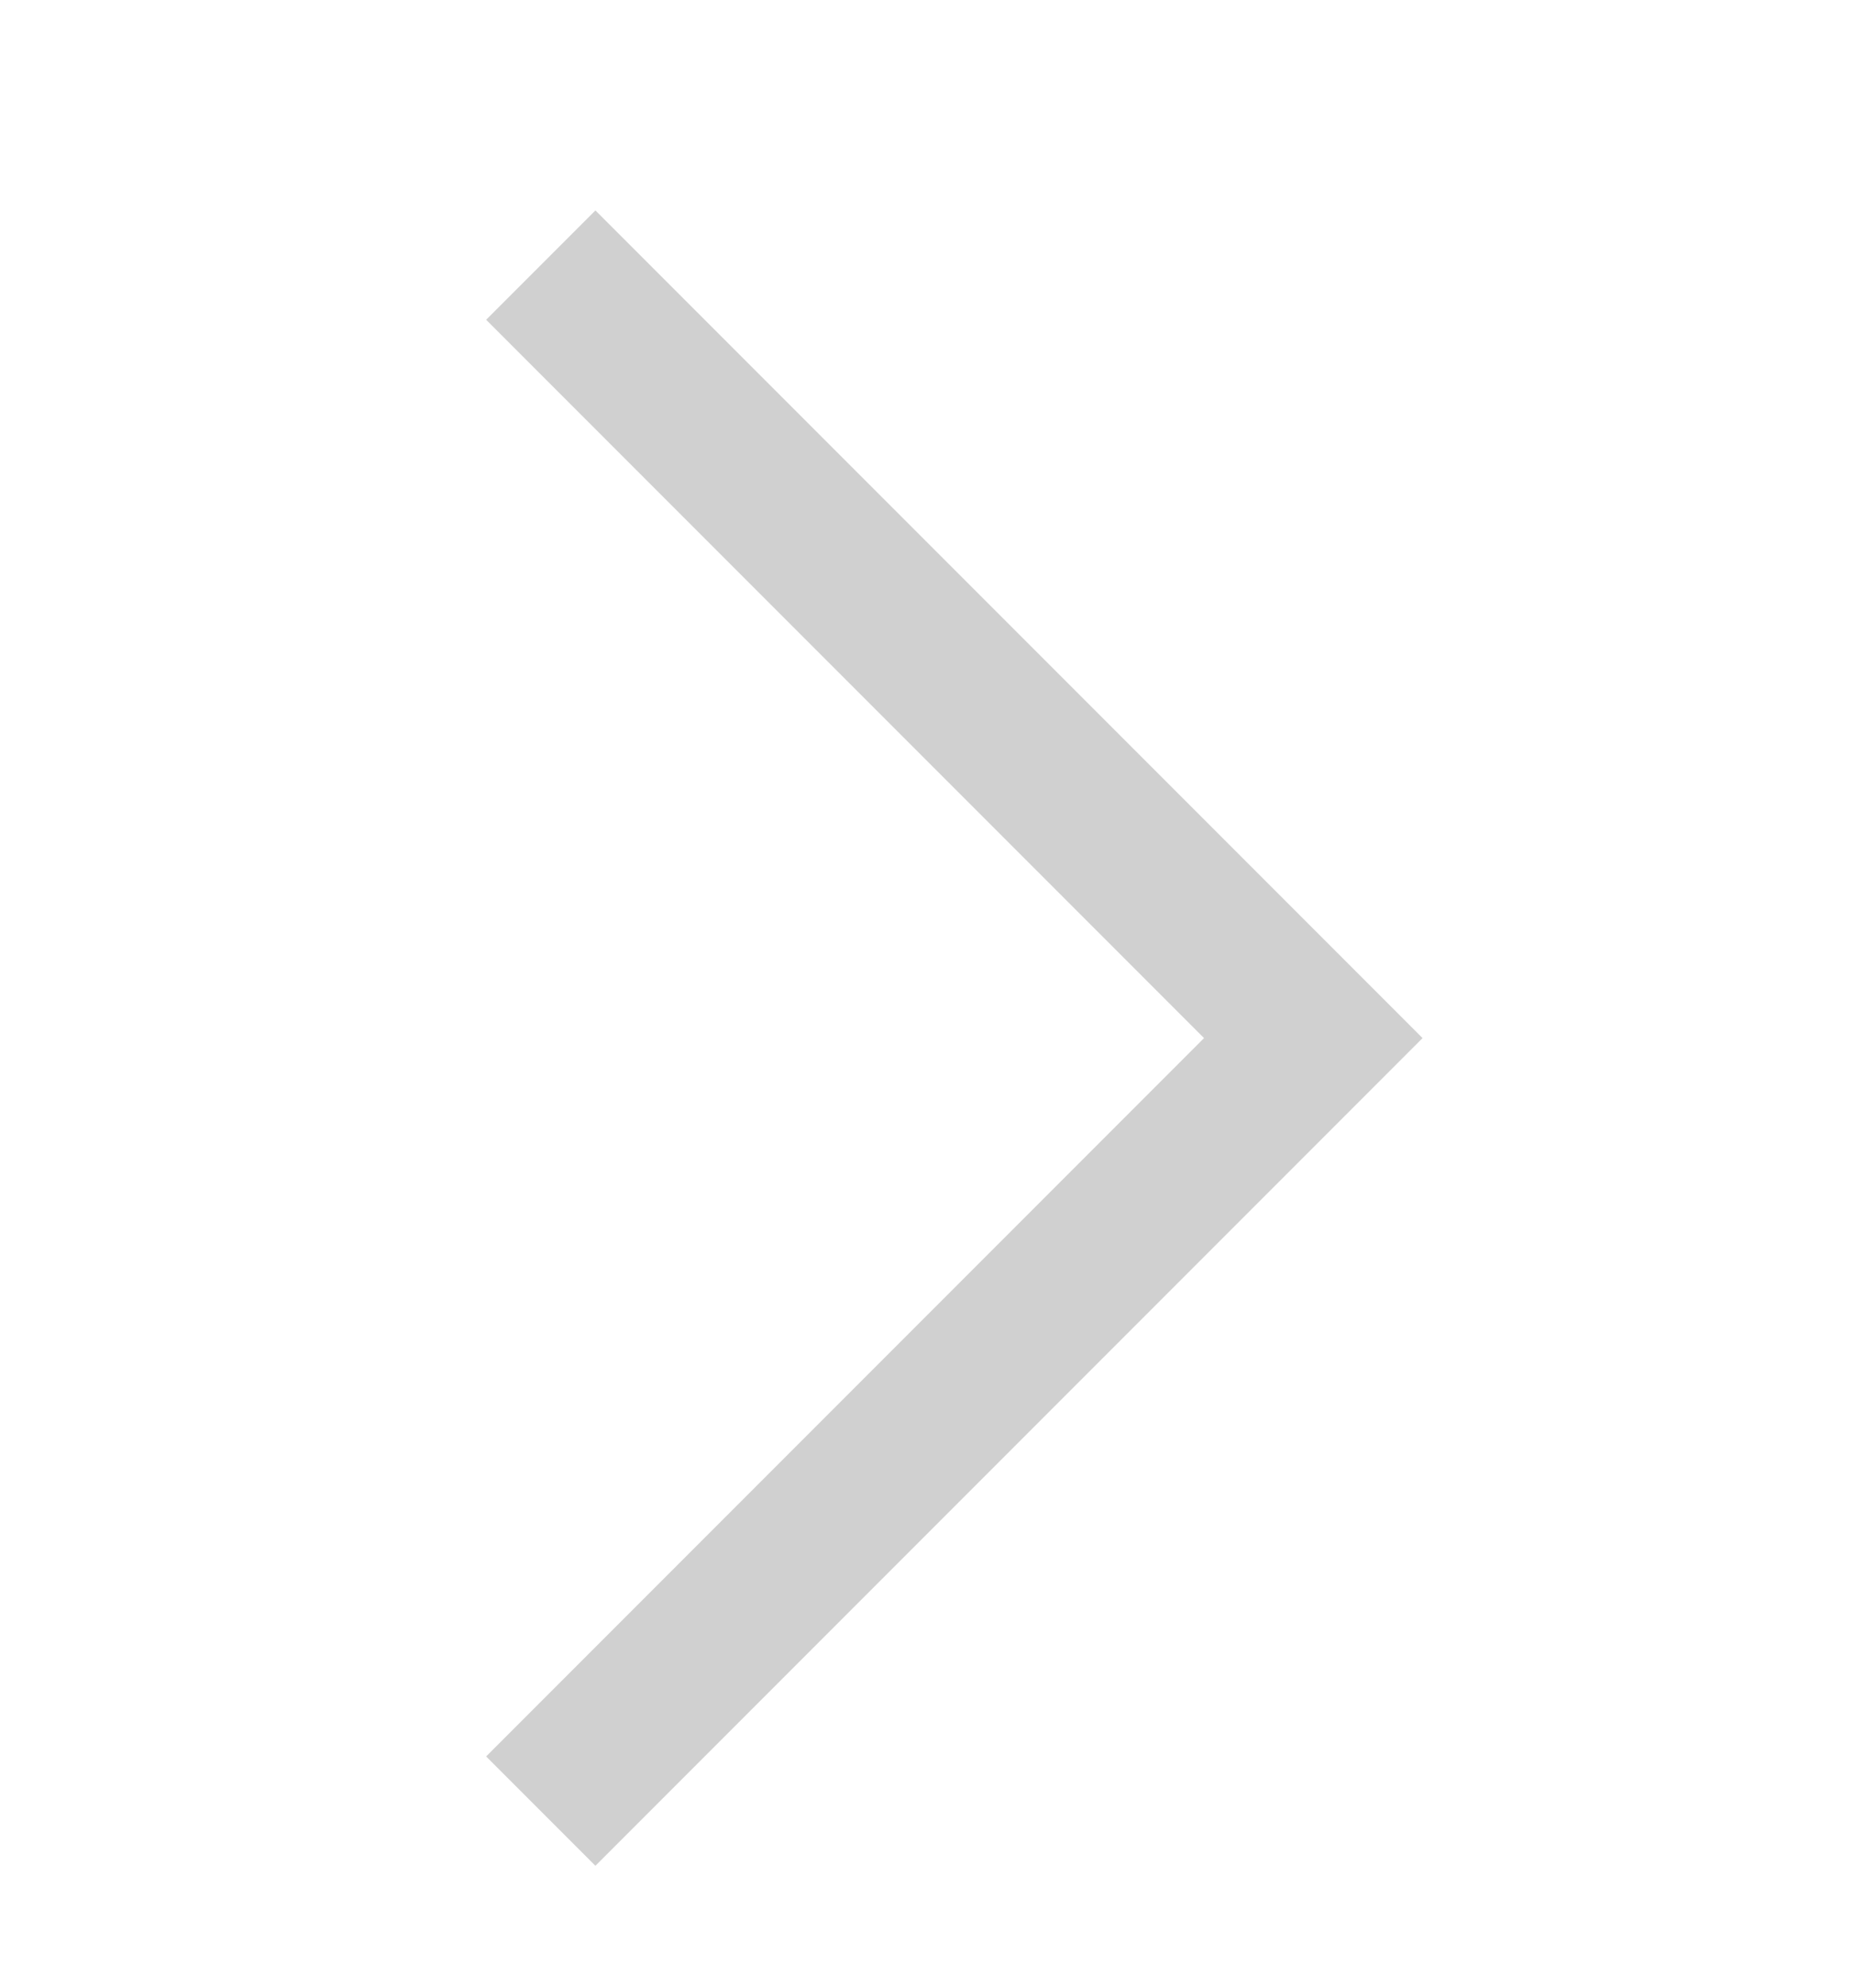 <svg width="14" height="15" viewBox="0 0 14 15" fill="none" xmlns="http://www.w3.org/2000/svg">
<path d="M3.671 2.413L4.496 1.588L10.742 7.834L4.496 14.08L3.671 13.255L9.092 7.834L3.671 2.413Z" fill="#D0D0D0"/>
</svg>
